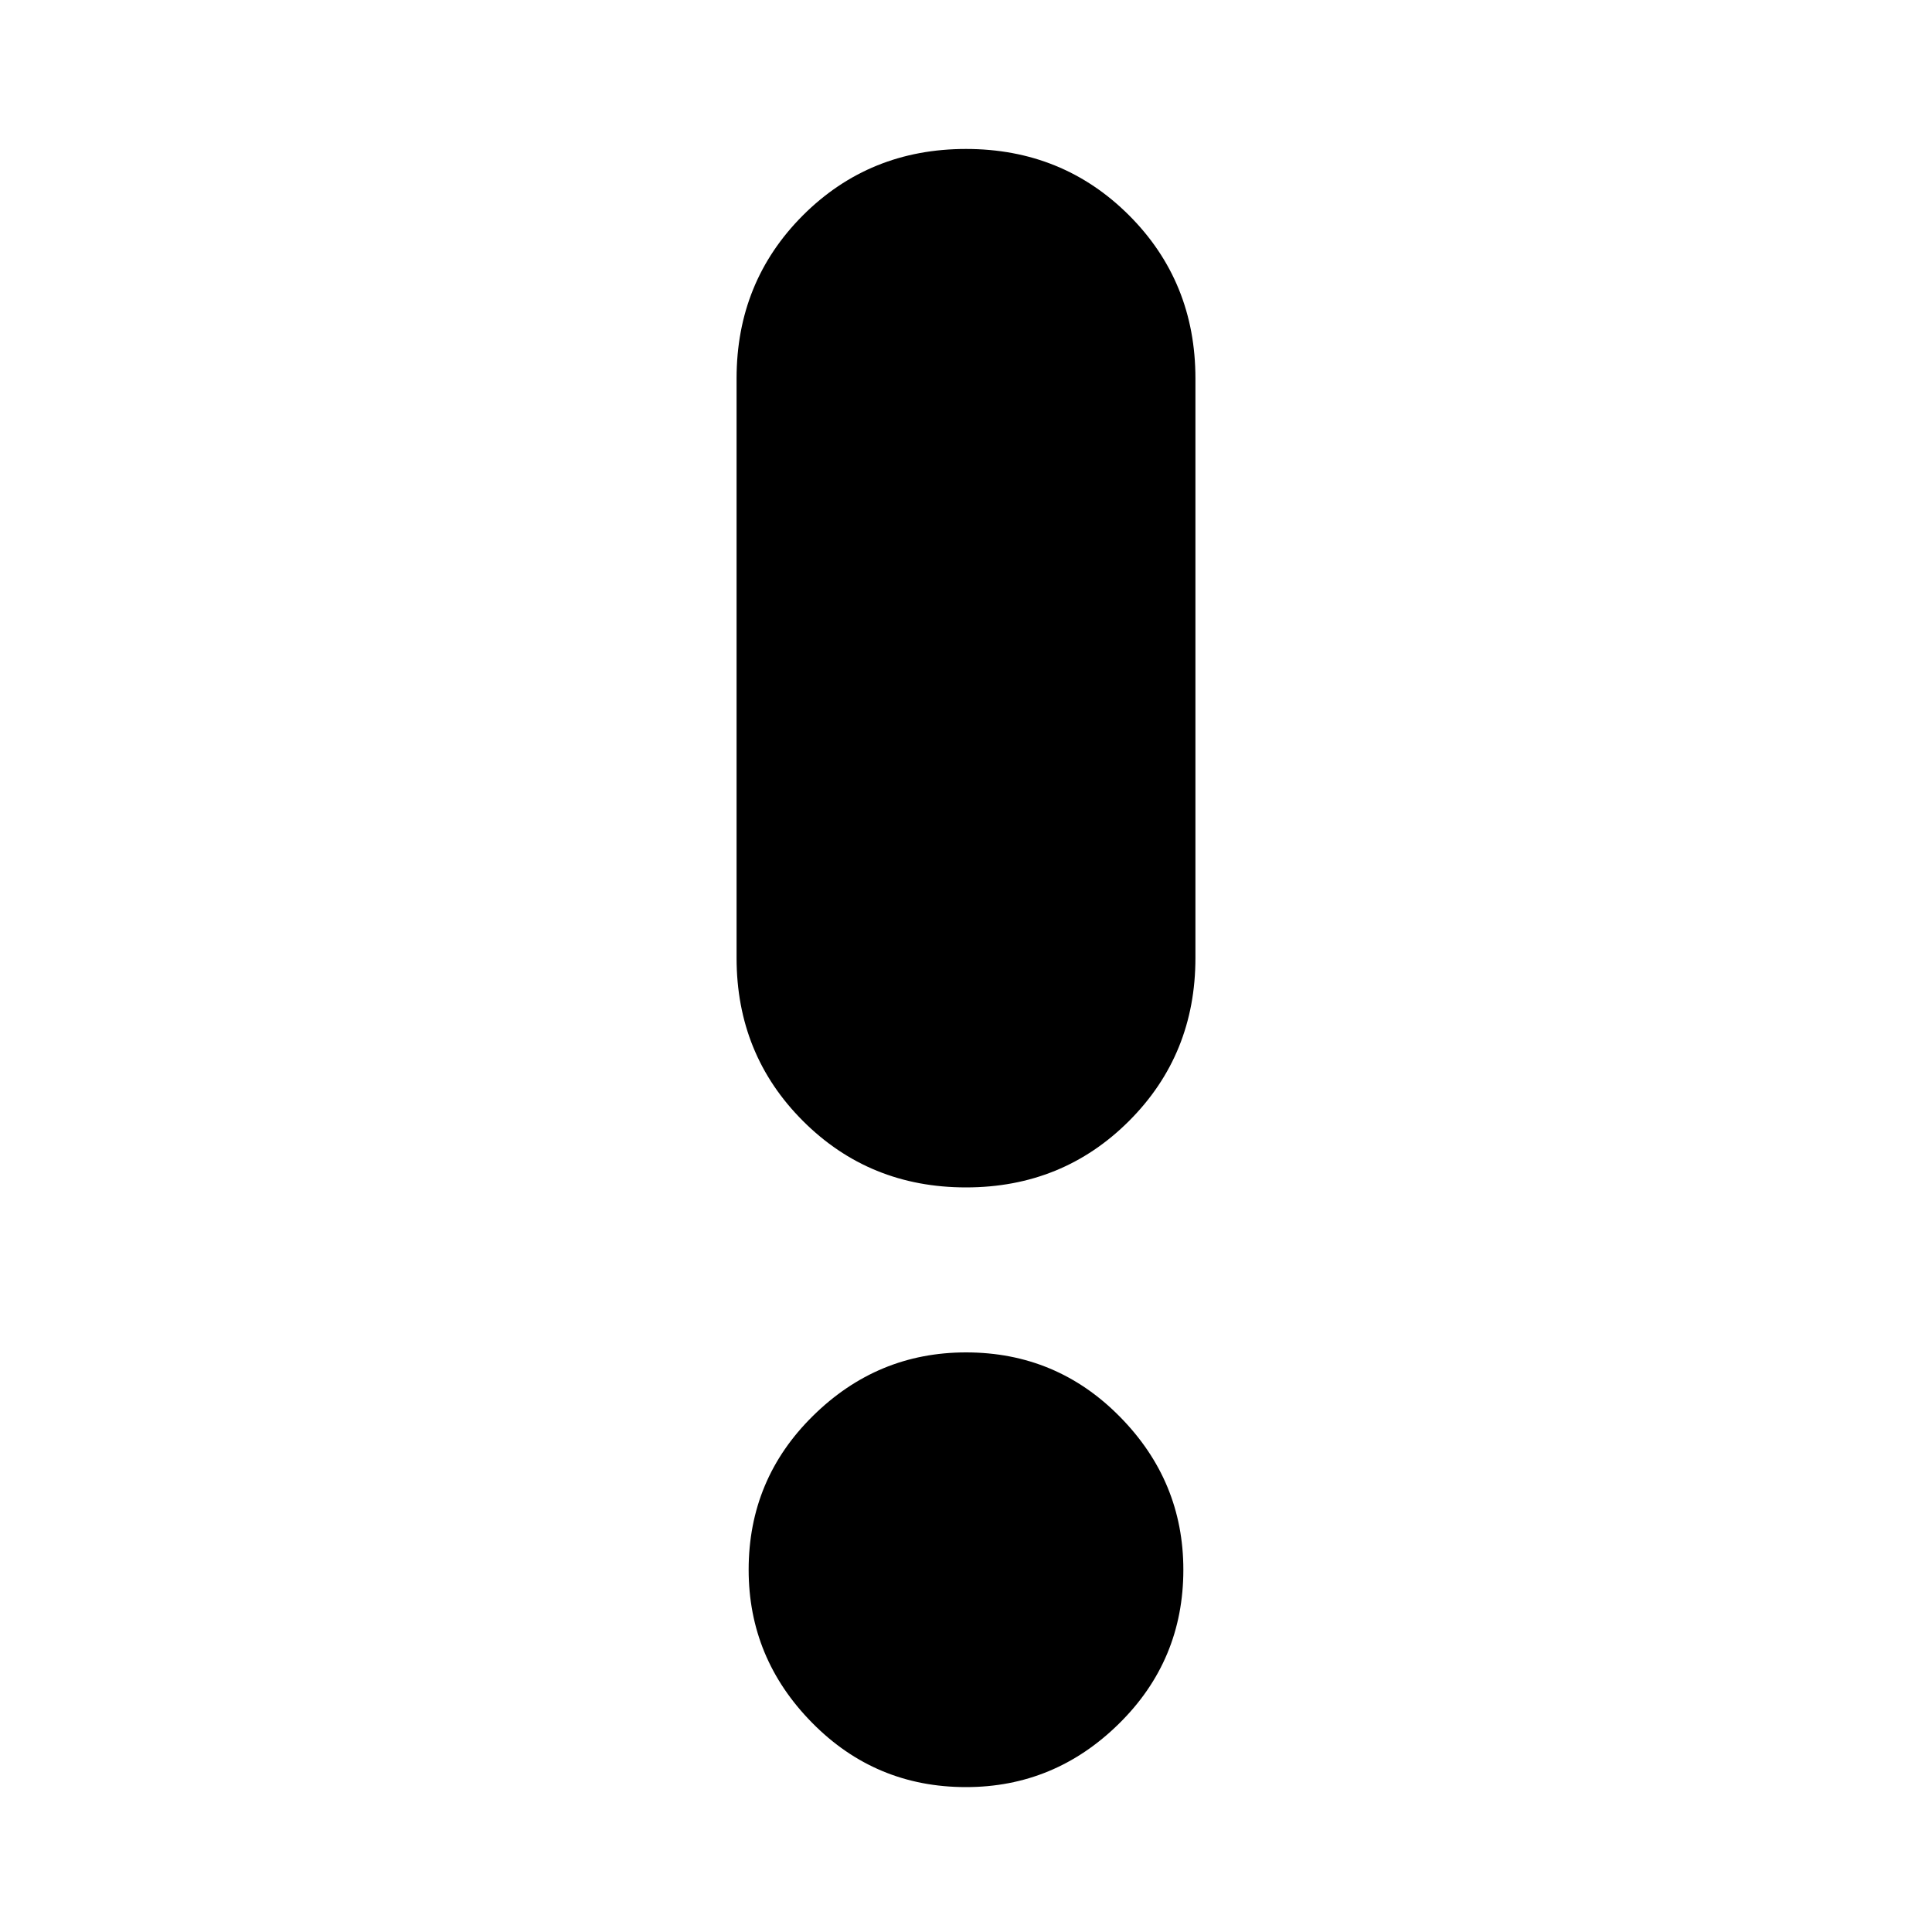 <svg xmlns="http://www.w3.org/2000/svg" height="20" width="20"><path d="M10 18.5q-.938 0-1.594-.667-.656-.666-.656-1.583 0-.938.667-1.594Q9.083 14 10 14q.938 0 1.594.667.656.666.656 1.583 0 .938-.667 1.594-.666.656-1.583.656Zm0-6.208q-1 0-1.688-.688-.687-.687-.687-1.687v-6q0-1 .687-1.688Q9 1.542 10 1.542t1.688.687q.687.688.687 1.688v6q0 1-.687 1.687-.688.688-1.688.688Z"/></svg>